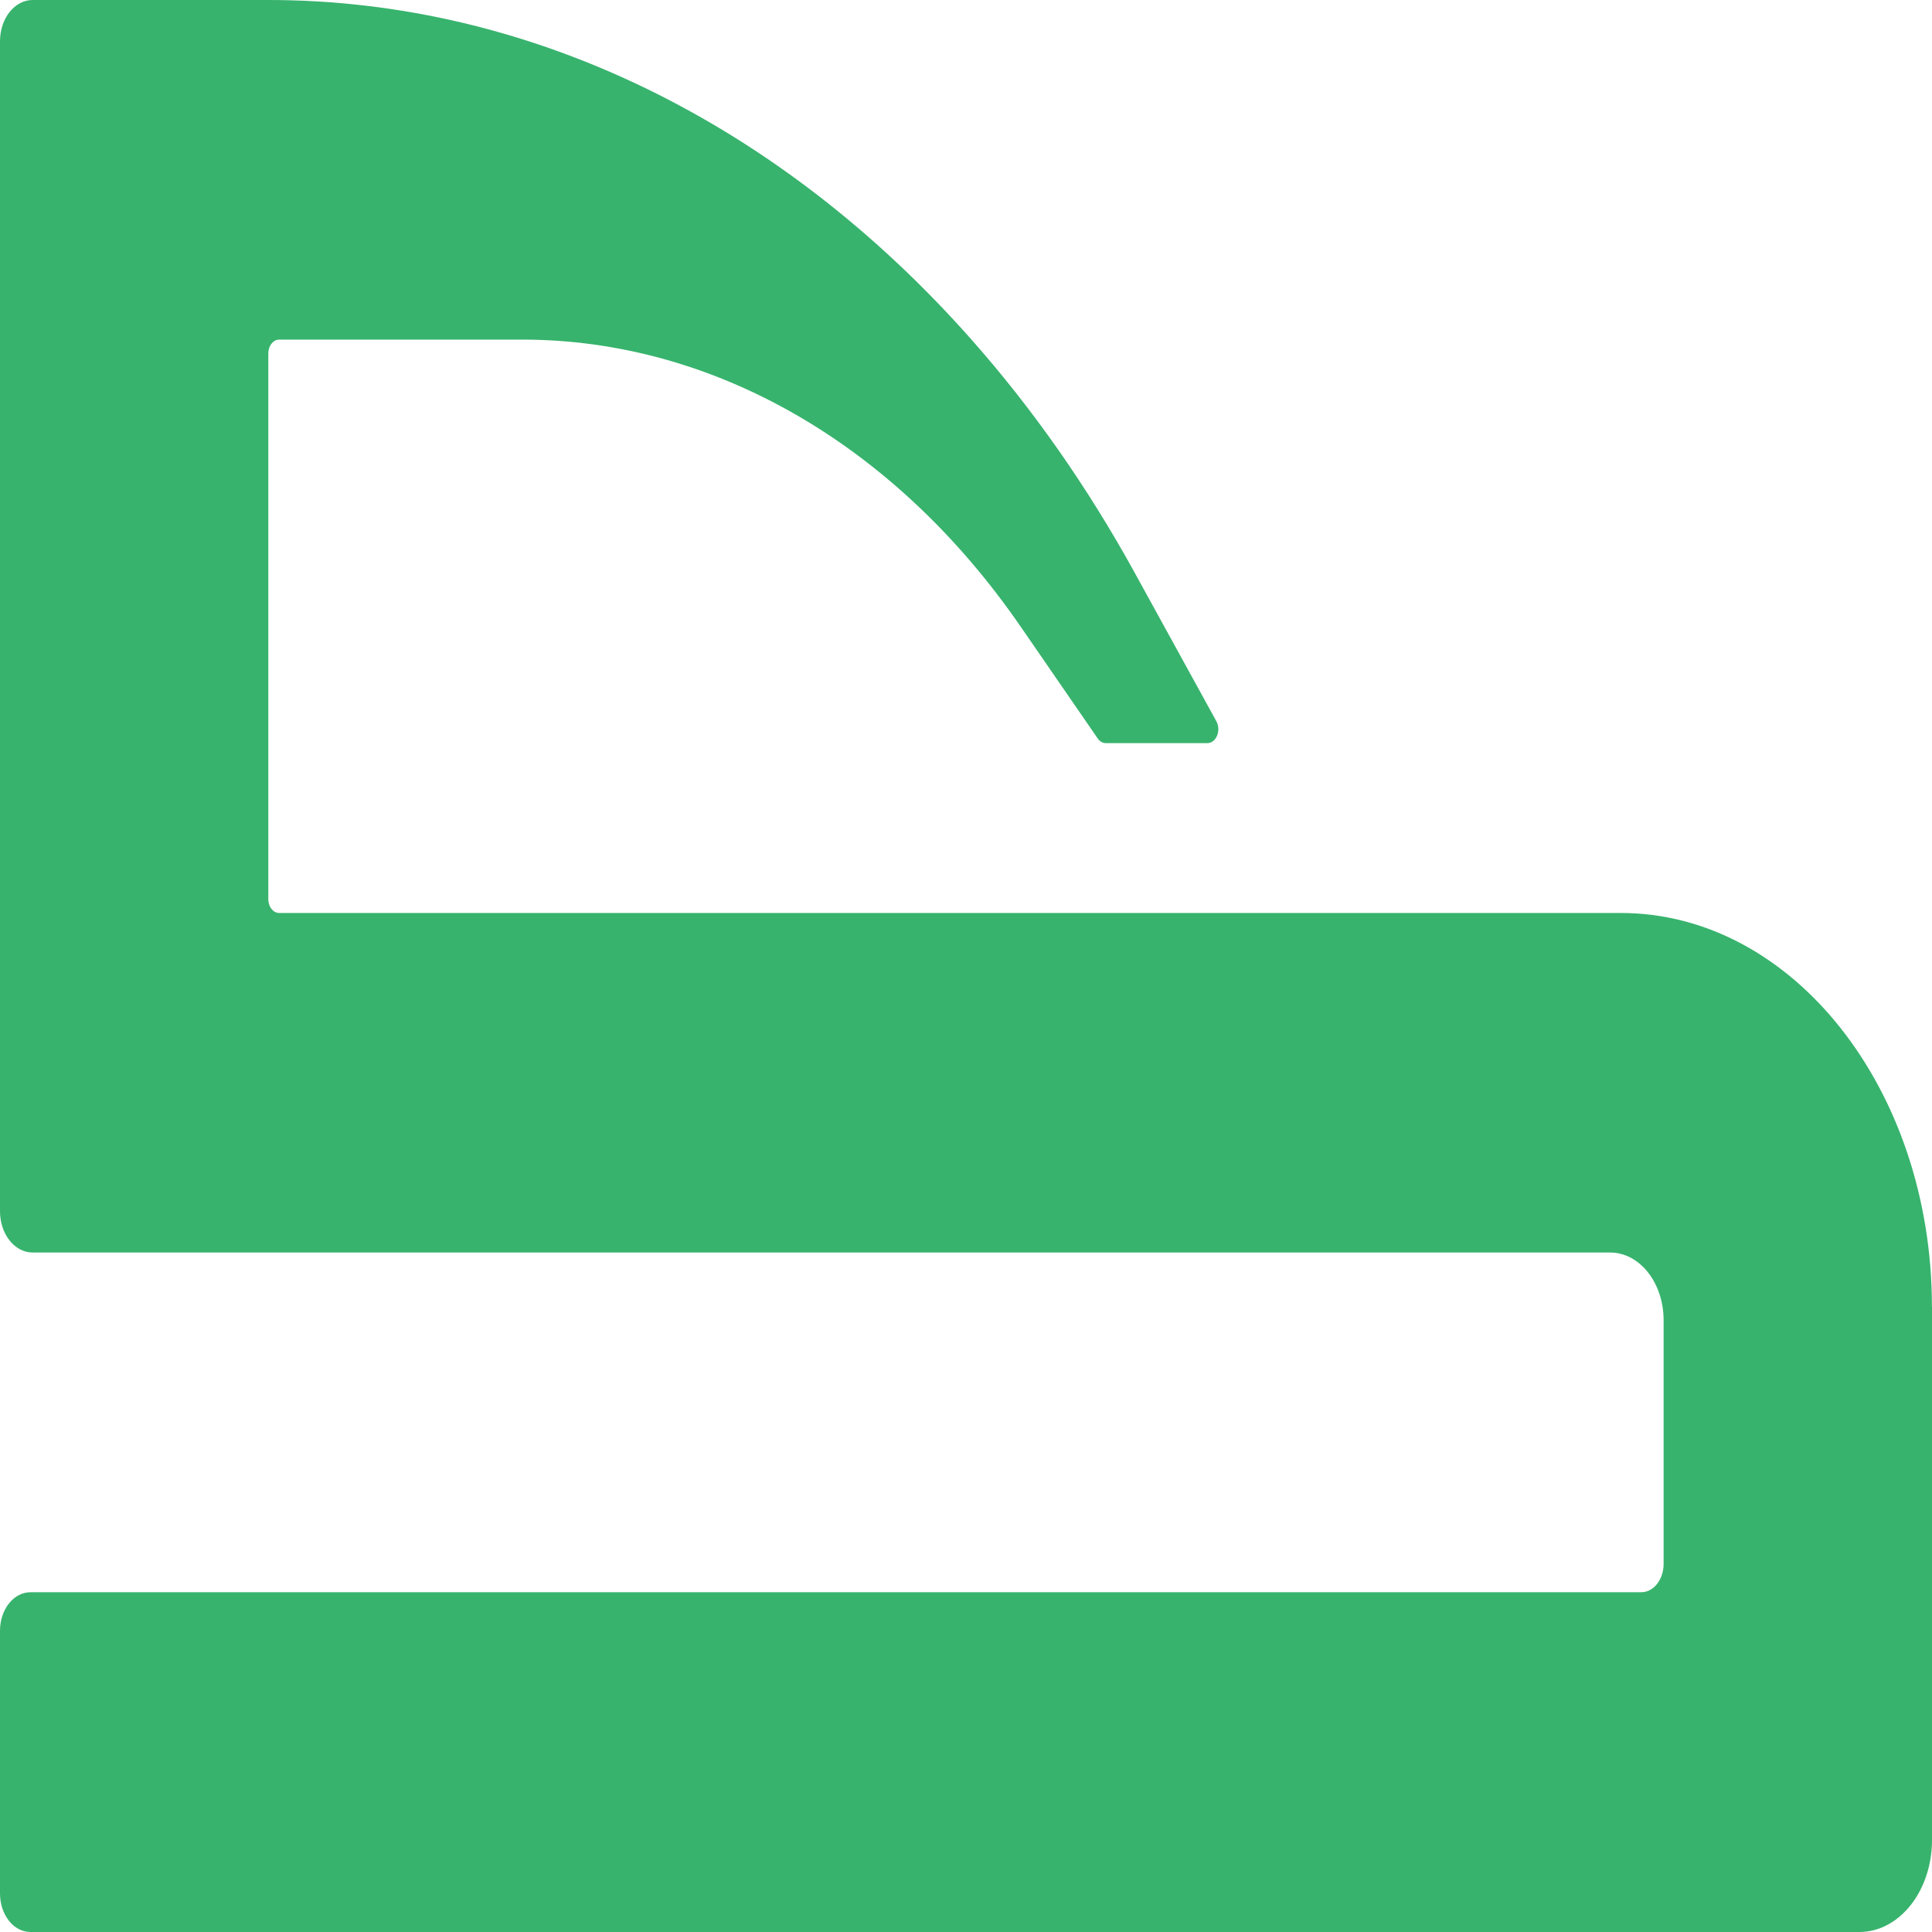 <svg xmlns="http://www.w3.org/2000/svg" width="50" height="50" viewBox="0 0 50 50" fill="none">
  <path d="M50 33.82V47.62C50 48.933 49.159 50 48.12 50H0.788C0.352 50 0 49.554 0 49.003V42.205C0 41.653 0.352 41.207 0.788 41.207H42.475C42.795 41.207 43.054 40.879 43.054 40.475V34.167C43.054 33.199 42.435 32.415 41.67 32.415H0.843C0.378 32.415 0 31.937 0 31.348V1.067C0 0.478 0.378 0 0.843 0H6.944C13.731 0 20.189 3.189 25.142 8.789C26.713 10.564 28.132 12.58 29.363 14.817L31.479 18.665C31.61 18.904 31.477 19.232 31.245 19.232H28.62C28.537 19.232 28.459 19.188 28.406 19.108L26.411 16.212C23.162 11.497 18.458 8.789 13.515 8.789H7.226C7.07 8.789 6.944 8.949 6.944 9.146V23.272C6.944 23.469 7.07 23.628 7.226 23.628H41.946C46.394 23.628 49.998 28.191 49.998 33.82H50Z" fill="#37B36D"/>
</svg>